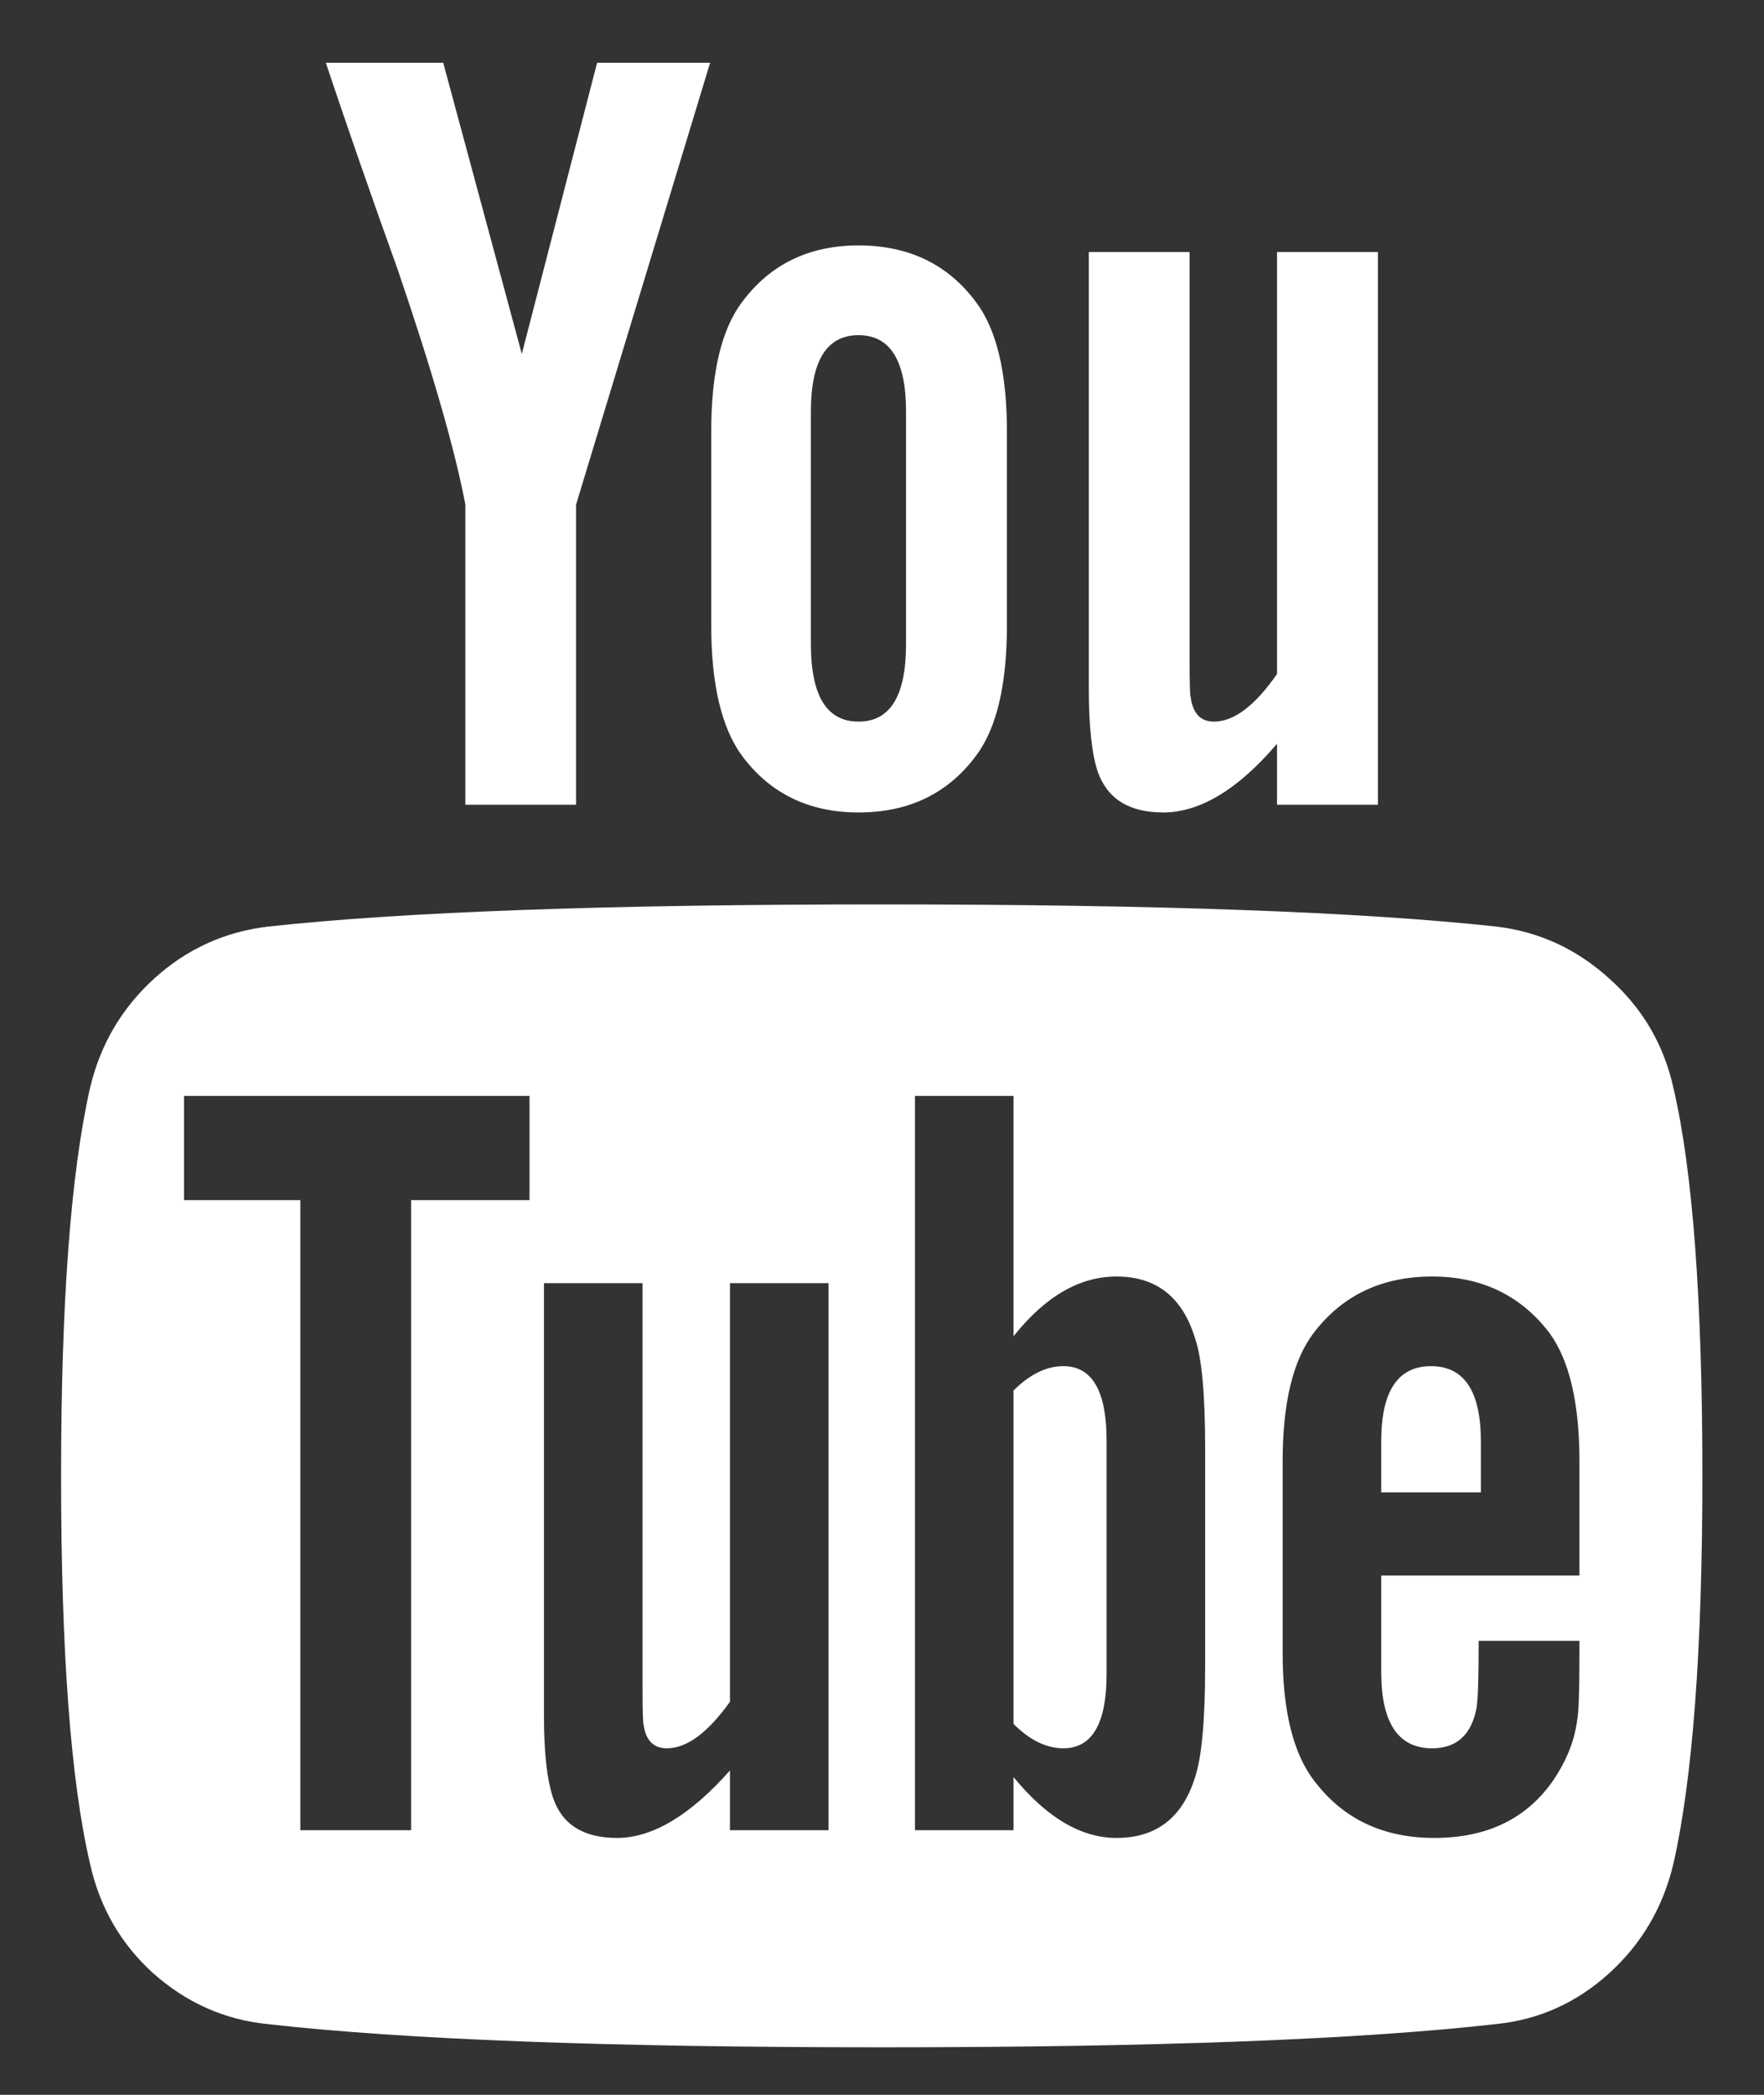<svg width="16" height="19" viewBox="0 0 16 19" fill="none" xmlns="http://www.w3.org/2000/svg">
<rect x="0" y="0" width="16" height="19" fill="#333333" stroke="none"/>
<path d="M10.037 13.064V15.184C10.037 15.632 9.906 15.857 9.645 15.857C9.491 15.857 9.34 15.783 9.193 15.636V12.612C9.34 12.465 9.491 12.391 9.645 12.391C9.906 12.391 10.037 12.616 10.037 13.064ZM13.432 13.074V13.536H12.528V13.074C12.528 12.619 12.678 12.391 12.98 12.391C13.281 12.391 13.432 12.619 13.432 13.074ZM3.729 10.885H4.803V9.94H1.669V10.885H2.724V16.6H3.729V10.885ZM6.621 16.6H7.515V11.638H6.621V15.435C6.42 15.716 6.23 15.857 6.049 15.857C5.928 15.857 5.858 15.786 5.838 15.646C5.831 15.626 5.828 15.508 5.828 15.294V11.638H4.934V15.565C4.934 15.893 4.961 16.138 5.014 16.299C5.095 16.546 5.289 16.67 5.597 16.67C5.918 16.67 6.26 16.466 6.621 16.058V16.6ZM10.931 15.113V13.135C10.931 12.646 10.9 12.314 10.84 12.14C10.726 11.765 10.489 11.578 10.127 11.578C9.792 11.578 9.481 11.758 9.193 12.12V9.94H8.299V16.6H9.193V16.118C9.494 16.486 9.806 16.67 10.127 16.67C10.489 16.67 10.726 16.486 10.84 16.118C10.9 15.937 10.931 15.602 10.931 15.113ZM14.326 15.013V14.882H13.412C13.412 15.224 13.405 15.428 13.392 15.495C13.345 15.736 13.211 15.857 12.99 15.857C12.682 15.857 12.528 15.626 12.528 15.164V14.29H14.326V13.255C14.326 12.726 14.235 12.338 14.054 12.09C13.793 11.748 13.438 11.578 12.99 11.578C12.534 11.578 12.176 11.748 11.915 12.09C11.727 12.338 11.634 12.726 11.634 13.255V14.993C11.634 15.522 11.731 15.91 11.925 16.158C12.186 16.5 12.548 16.67 13.01 16.67C13.492 16.67 13.854 16.493 14.095 16.138C14.215 15.957 14.285 15.776 14.306 15.595C14.319 15.535 14.326 15.341 14.326 15.013ZM8.218 5.842V3.733C8.218 3.271 8.075 3.04 7.787 3.04C7.499 3.04 7.355 3.271 7.355 3.733V5.842C7.355 6.311 7.499 6.545 7.787 6.545C8.075 6.545 8.218 6.311 8.218 5.842ZM15.441 13.386C15.441 14.953 15.354 16.125 15.179 16.901C15.086 17.296 14.892 17.628 14.597 17.896C14.302 18.164 13.961 18.318 13.572 18.358C12.34 18.498 10.482 18.569 7.997 18.569C5.513 18.569 3.655 18.498 2.423 18.358C2.034 18.318 1.689 18.164 1.388 17.896C1.093 17.628 0.903 17.296 0.816 16.901C0.641 16.151 0.554 14.979 0.554 13.386C0.554 11.819 0.641 10.647 0.816 9.87C0.909 9.475 1.104 9.144 1.398 8.876C1.693 8.608 2.038 8.45 2.433 8.404C3.658 8.27 5.513 8.203 7.997 8.203C10.482 8.203 12.34 8.27 13.572 8.404C13.961 8.45 14.302 8.608 14.597 8.876C14.898 9.144 15.092 9.475 15.179 9.87C15.354 10.62 15.441 11.792 15.441 13.386ZM5.416 0.569H6.441L5.225 4.577V7.299H4.221V4.577C4.127 4.081 3.923 3.371 3.608 2.447C3.36 1.757 3.143 1.131 2.955 0.569H4.02L4.733 3.21L5.416 0.569ZM9.133 3.914V5.671C9.133 6.214 9.039 6.609 8.851 6.857C8.597 7.198 8.242 7.369 7.787 7.369C7.338 7.369 6.986 7.198 6.732 6.857C6.544 6.602 6.451 6.207 6.451 5.671V3.914C6.451 3.378 6.544 2.986 6.732 2.738C6.986 2.397 7.338 2.226 7.787 2.226C8.242 2.226 8.597 2.397 8.851 2.738C9.039 2.986 9.133 3.378 9.133 3.914ZM12.498 2.286V7.299H11.583V6.746C11.229 7.161 10.884 7.369 10.549 7.369C10.241 7.369 10.043 7.245 9.956 6.997C9.903 6.837 9.876 6.585 9.876 6.244V2.286H10.79V5.973C10.79 6.194 10.793 6.311 10.8 6.324C10.82 6.472 10.89 6.545 11.011 6.545C11.192 6.545 11.383 6.401 11.583 6.113V2.286H12.498Z" fill="white"/>
</svg>
